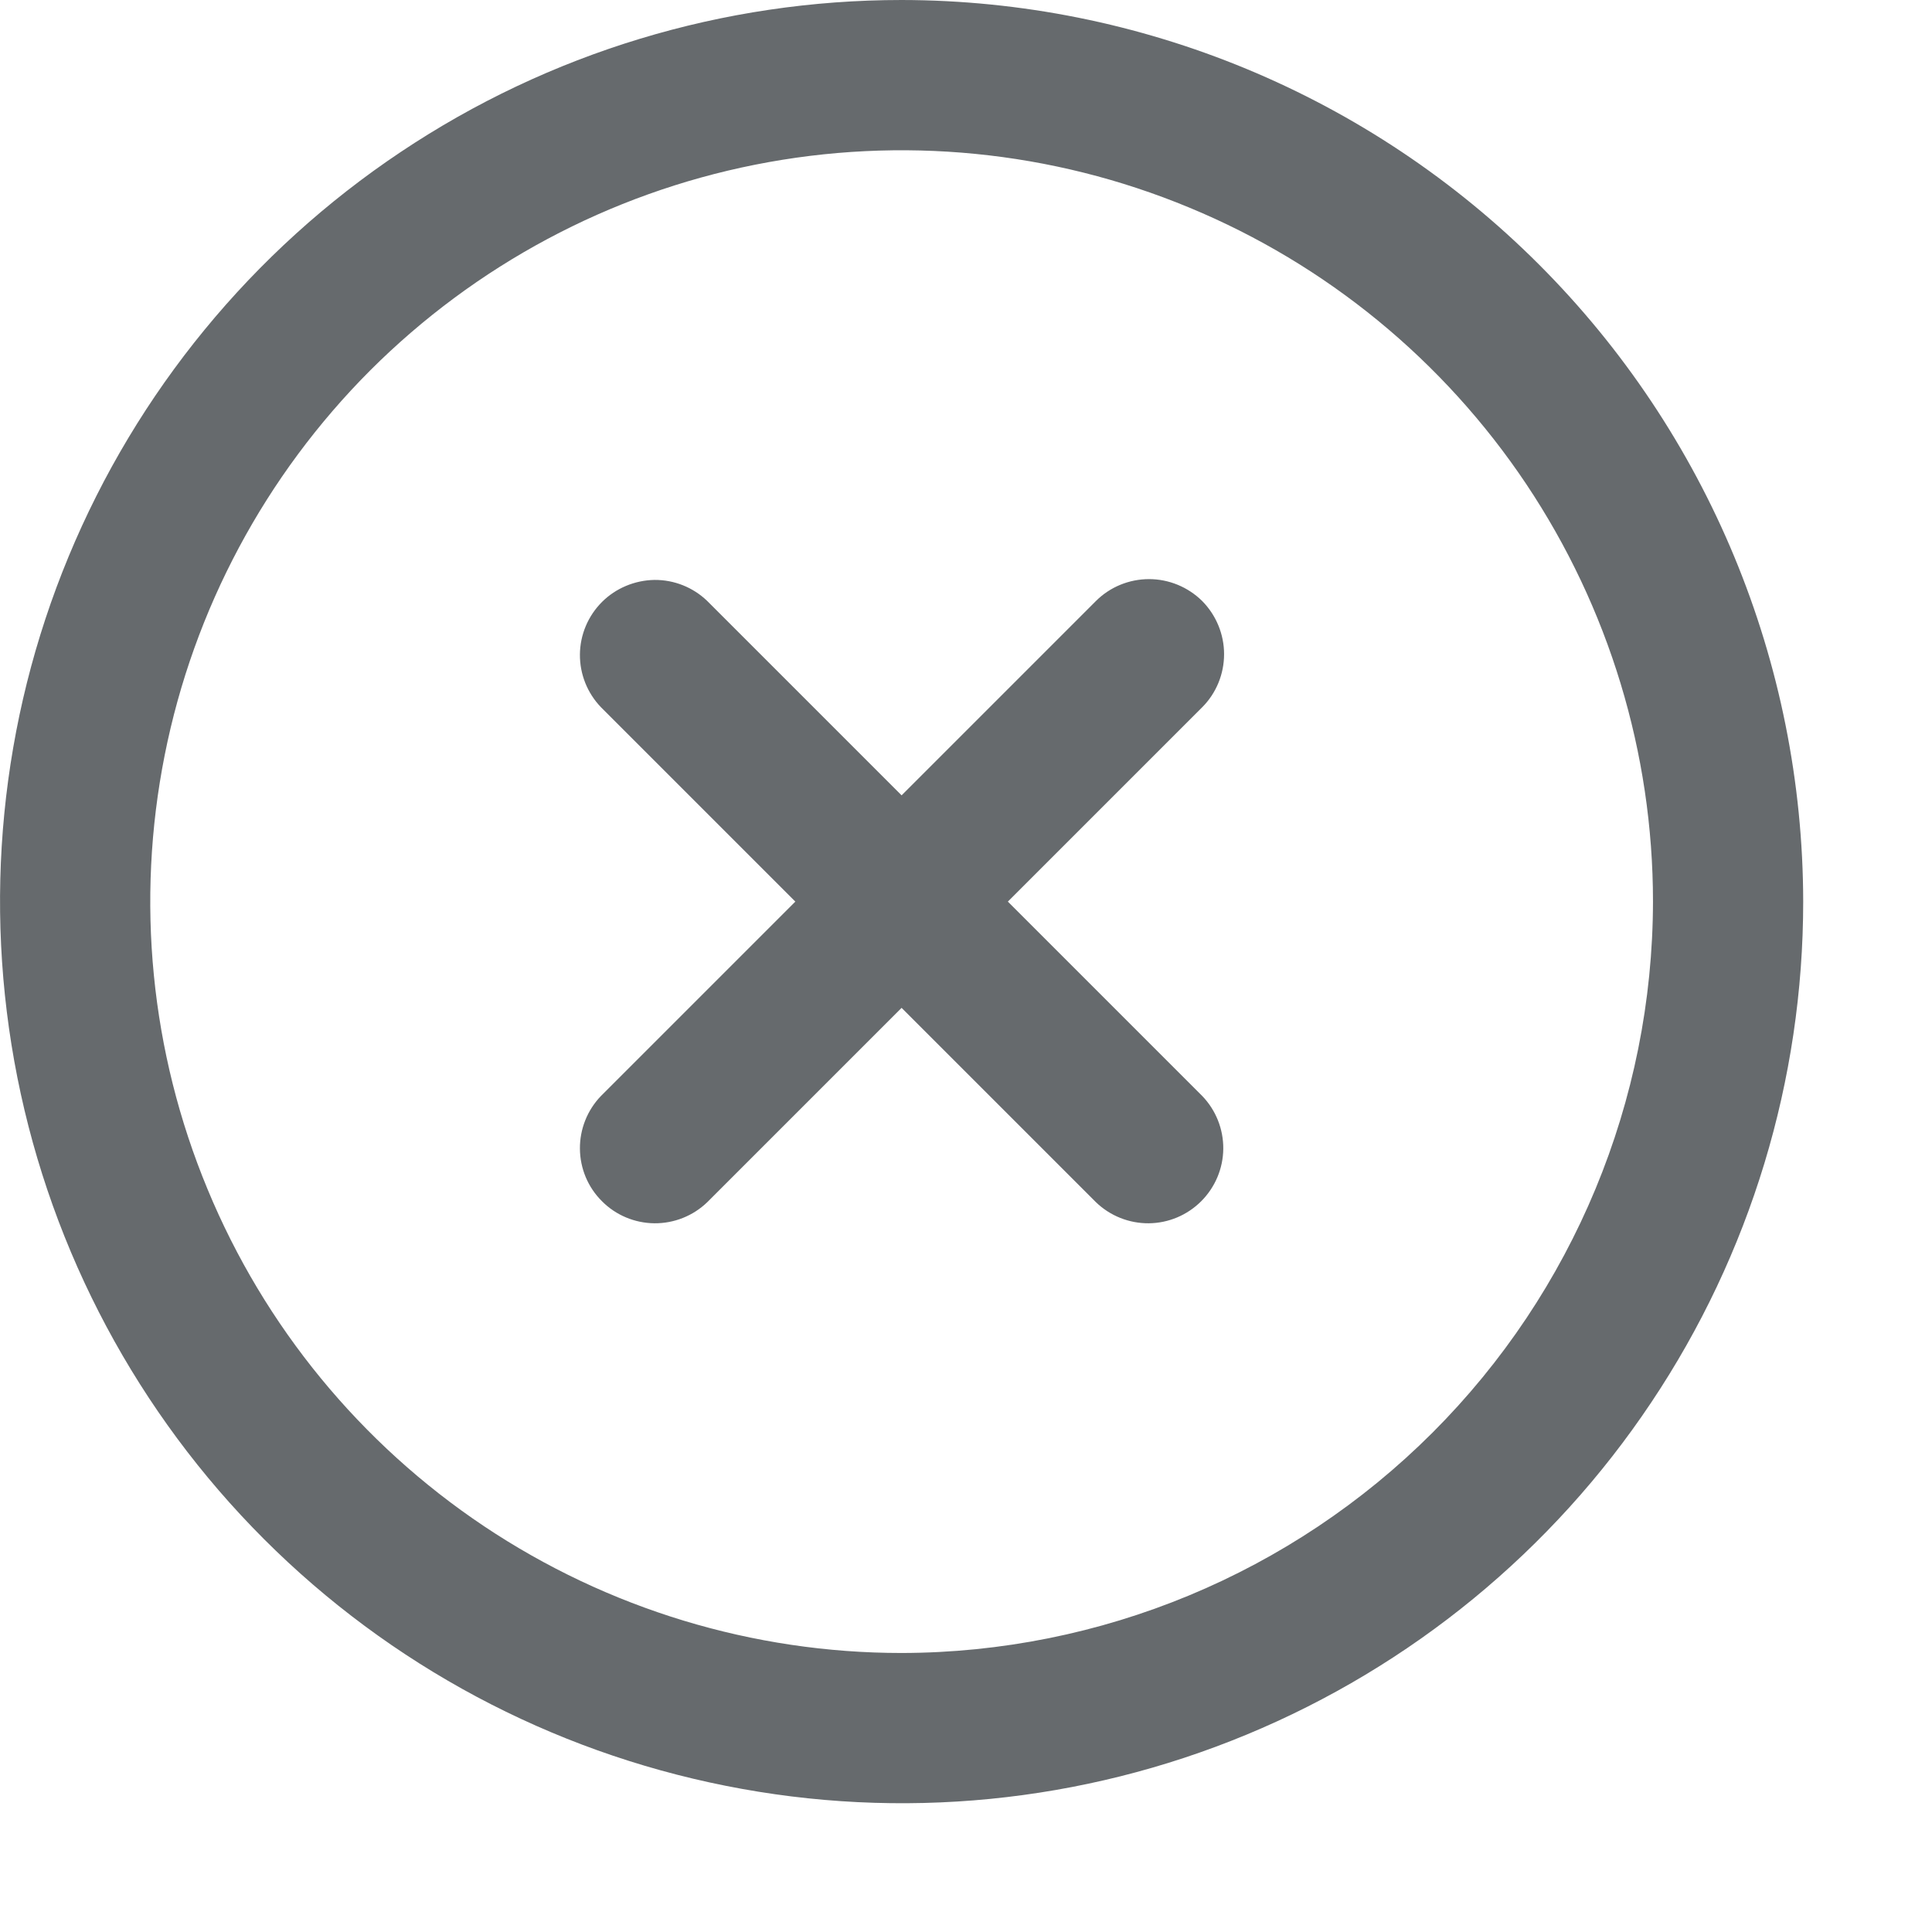 <svg width="12" height="12" viewBox="0 0 12 12" fill="none" xmlns="http://www.w3.org/2000/svg">
<g clip-path="url(#clip0_85_4164)">
<path d="M7.467 3.733C7.379 3.646 7.26 3.597 7.137 3.597C7.013 3.597 6.894 3.646 6.807 3.733L5.6 4.94L4.393 3.733C4.305 3.648 4.187 3.601 4.065 3.602C3.943 3.604 3.825 3.653 3.739 3.739C3.652 3.826 3.603 3.943 3.602 4.065C3.601 4.187 3.648 4.305 3.733 4.393L4.94 5.6L3.733 6.807C3.648 6.895 3.601 7.013 3.602 7.135C3.603 7.258 3.652 7.375 3.739 7.461C3.825 7.548 3.943 7.597 4.065 7.598C4.187 7.599 4.305 7.552 4.393 7.467L5.6 6.26L6.807 7.467C6.895 7.552 7.013 7.599 7.135 7.598C7.257 7.597 7.374 7.548 7.461 7.461C7.547 7.375 7.597 7.258 7.598 7.135C7.599 7.013 7.552 6.895 7.467 6.807L6.26 5.6L7.467 4.393C7.554 4.306 7.603 4.187 7.603 4.063C7.603 3.94 7.554 3.821 7.467 3.733Z" fill="#00080C" fill-opacity="0.6"/>
<path d="M5.6 0C4.492 0 3.41 0.328 2.489 0.944C1.568 1.559 0.85 2.434 0.426 3.457C0.002 4.48 -0.108 5.606 0.108 6.693C0.324 7.779 0.857 8.777 1.64 9.56C2.423 10.343 3.421 10.876 4.508 11.092C5.594 11.309 6.72 11.198 7.743 10.774C8.766 10.35 9.641 9.632 10.256 8.711C10.872 7.79 11.2 6.708 11.2 5.6C11.198 4.115 10.608 2.692 9.558 1.642C8.508 0.592 7.085 0.002 5.6 0V0ZM5.6 10.267C4.677 10.267 3.775 9.993 3.007 9.48C2.24 8.967 1.642 8.239 1.289 7.386C0.935 6.533 0.843 5.595 1.023 4.69C1.203 3.784 1.648 2.953 2.3 2.3C2.953 1.648 3.784 1.203 4.69 1.023C5.595 0.843 6.533 0.935 7.386 1.289C8.239 1.642 8.967 2.24 9.48 3.007C9.993 3.775 10.267 4.677 10.267 5.6C10.265 6.837 9.773 8.023 8.898 8.898C8.023 9.773 6.837 10.265 5.6 10.267V10.267Z" fill="#00080C" fill-opacity="0.6"/>
</g>
<defs>
<clipPath id="clip0_85_4164">
<rect width="11.2" height="11.2" rx="5" fill="white"/>
</clipPath>
</defs>
</svg>
